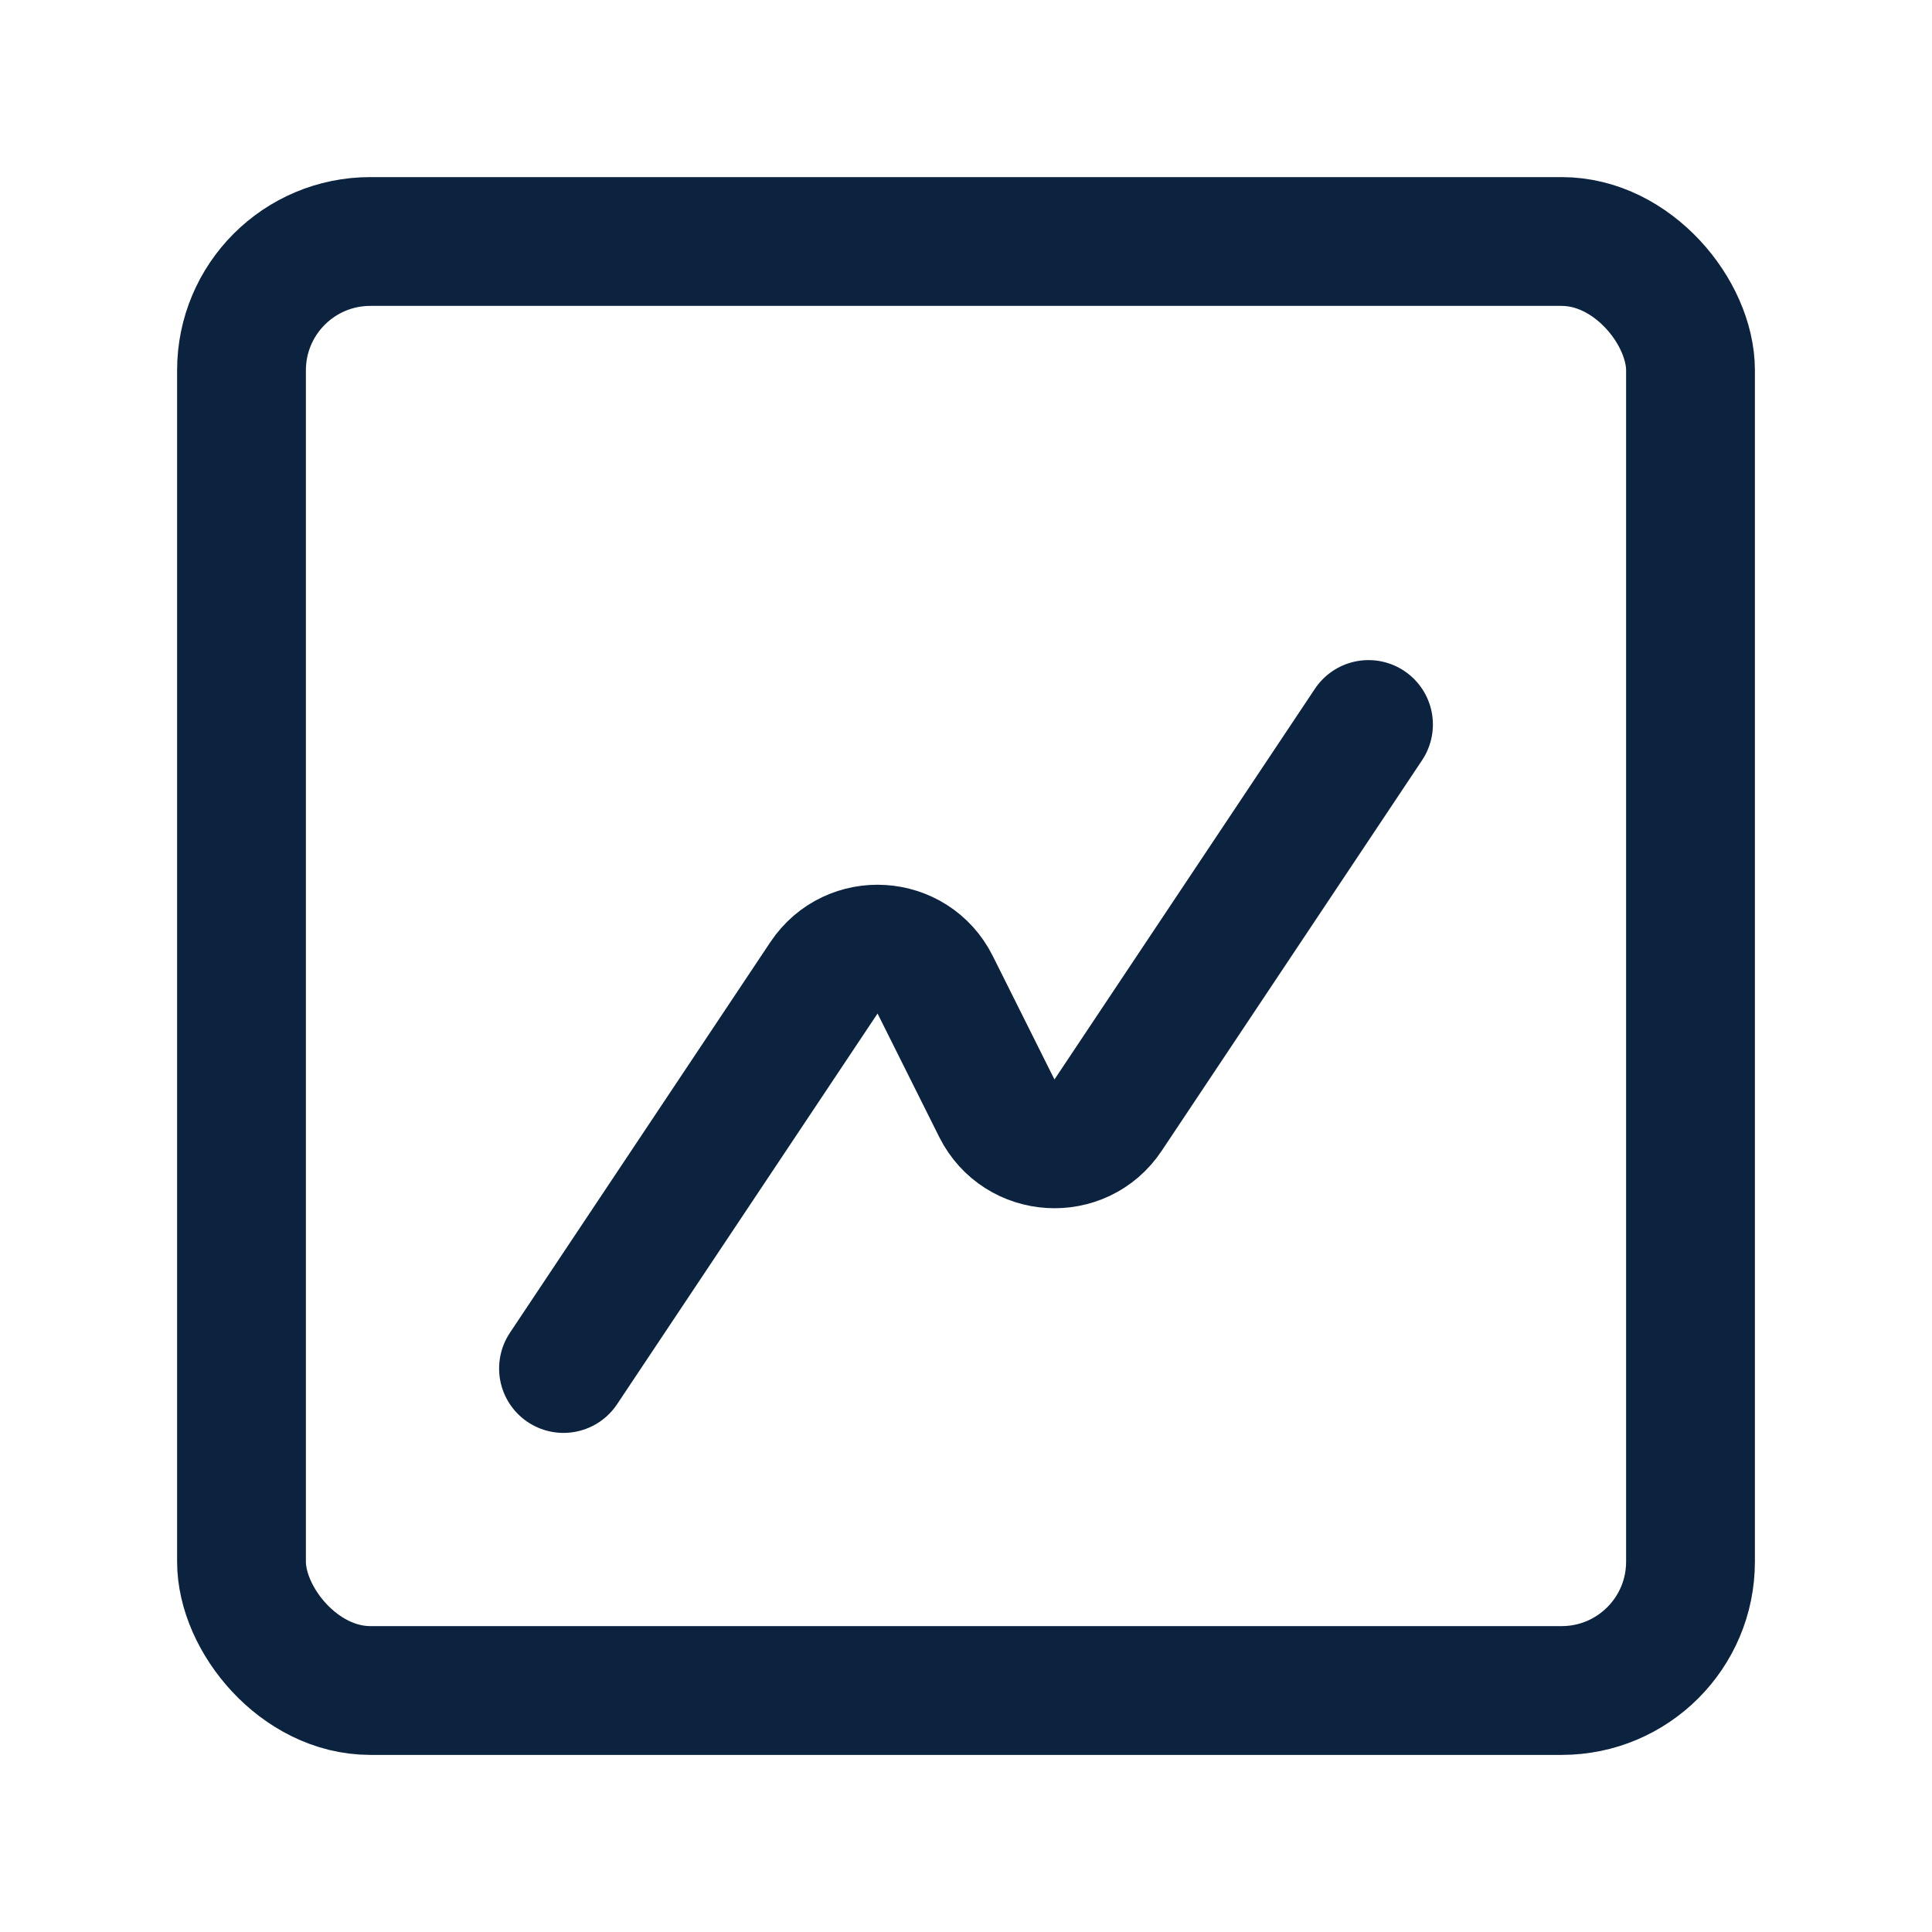 <svg width="30" height="30" viewBox="0 0 30 30" fill="none" xmlns="http://www.w3.org/2000/svg">
<path d="M21.25 11.25L17.206 17.316C16.78 17.955 15.823 17.895 15.479 17.209L14.521 15.291C14.177 14.604 13.22 14.545 12.794 15.184L8.75 21.25" stroke="#0C2340" stroke-width="2" stroke-linecap="round" stroke-linejoin="round"/>
<rect x="3.75" y="3.75" width="22.5" height="22.5" rx="2" stroke="#0C2340" stroke-width="2"/>
</svg>
